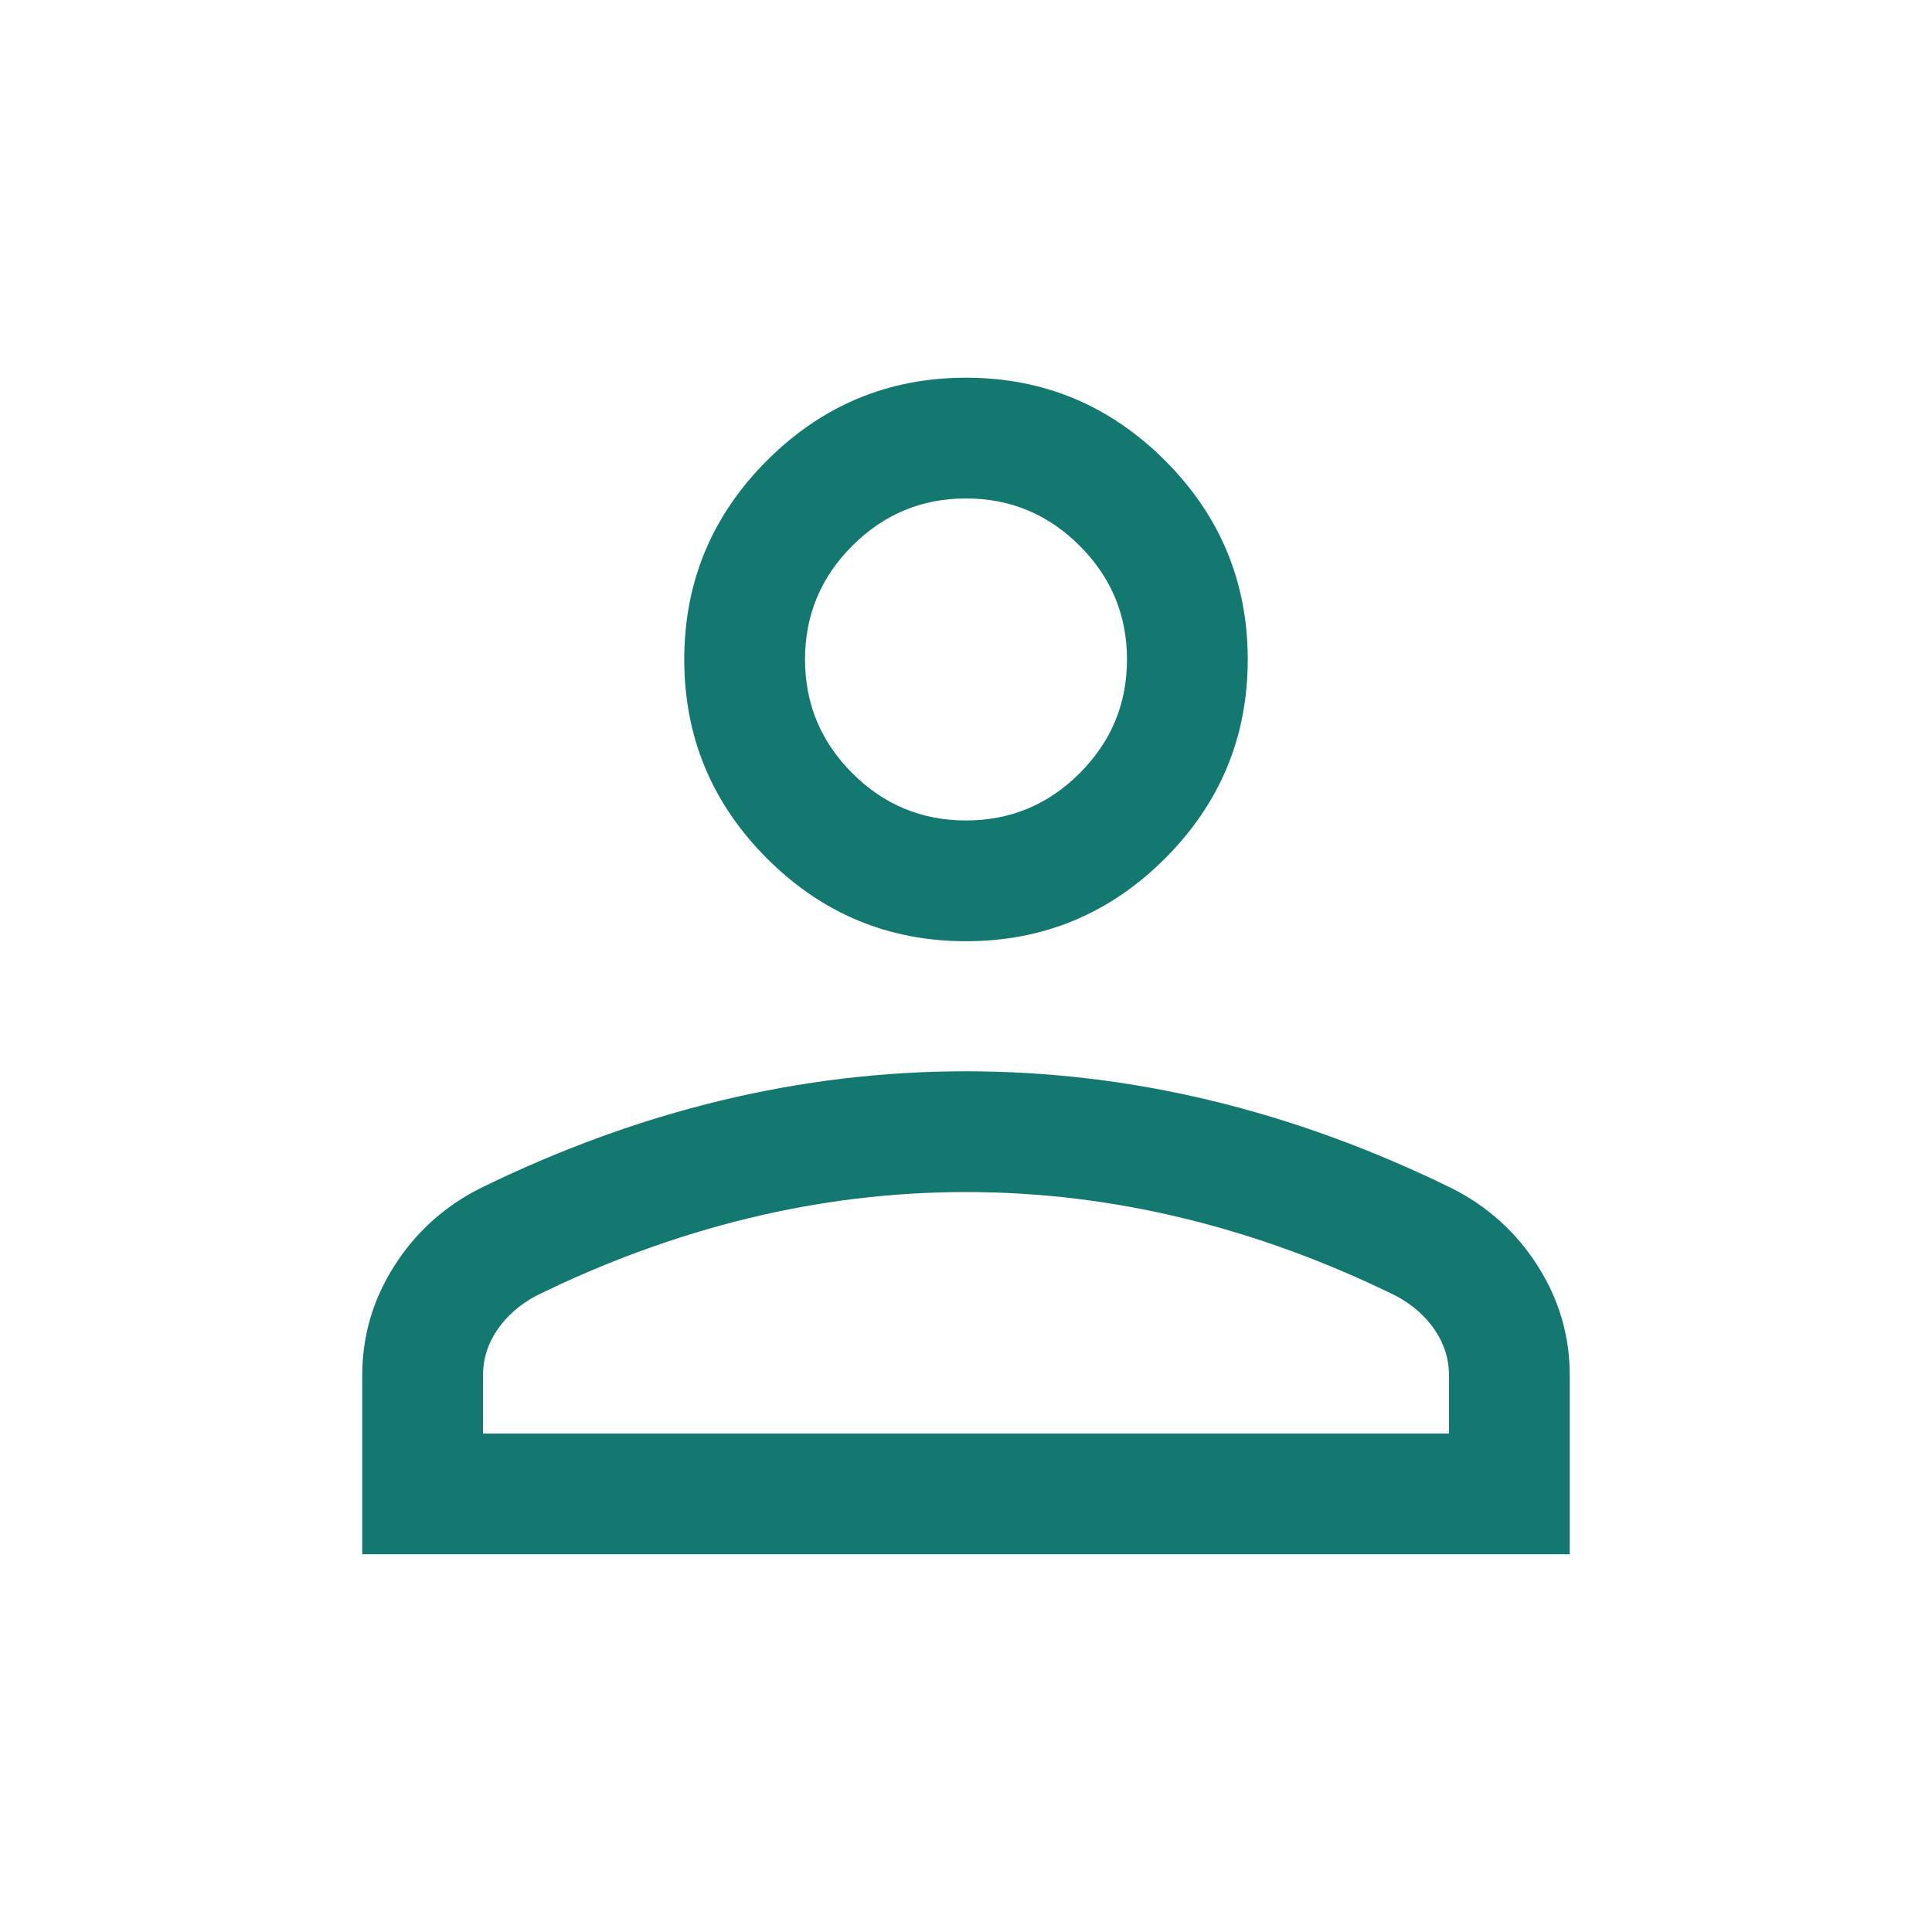 <svg width="40" height="40" viewBox="0 0 40 40" fill="none" xmlns="http://www.w3.org/2000/svg">
<mask id="mask0_1526_4321" style="mask-type:alpha" maskUnits="userSpaceOnUse" x="0" y="0" width="40" height="40">
<rect width="40" height="40" fill="#D9D9D9"/>
</mask>
<g mask="url(#mask0_1526_4321)">
<path d="M20 19.487C18.396 19.487 17.023 18.916 15.88 17.774C14.738 16.631 14.167 15.258 14.167 13.654C14.167 12.05 14.738 10.676 15.88 9.534C17.023 8.392 18.396 7.82 20 7.82C21.604 7.82 22.977 8.392 24.12 9.534C25.262 10.676 25.833 12.05 25.833 13.654C25.833 15.258 25.262 16.631 24.12 17.774C22.977 18.916 21.604 19.487 20 19.487ZM7.5 32.179V28.474C7.5 27.658 7.722 26.902 8.165 26.207C8.608 25.511 9.201 24.976 9.943 24.602C11.59 23.795 13.252 23.189 14.928 22.785C16.604 22.381 18.295 22.18 20 22.18C21.705 22.18 23.396 22.381 25.072 22.785C26.748 23.189 28.41 23.795 30.058 24.602C30.799 24.976 31.392 25.511 31.835 26.207C32.278 26.902 32.5 27.658 32.5 28.474V32.179H7.5ZM10 29.68H30V28.474C30 28.137 29.902 27.824 29.707 27.537C29.511 27.249 29.246 27.015 28.91 26.833C27.474 26.126 26.01 25.59 24.518 25.226C23.025 24.862 21.519 24.68 20 24.68C18.481 24.68 16.975 24.862 15.482 25.226C13.99 25.59 12.526 26.126 11.09 26.833C10.754 27.015 10.489 27.249 10.293 27.537C10.098 27.824 10 28.137 10 28.474V29.68ZM20 16.987C20.917 16.987 21.701 16.661 22.354 16.008C23.007 15.355 23.333 14.57 23.333 13.654C23.333 12.737 23.007 11.952 22.354 11.3C21.701 10.647 20.917 10.32 20 10.32C19.083 10.32 18.299 10.647 17.646 11.3C16.993 11.952 16.667 12.737 16.667 13.654C16.667 14.57 16.993 15.355 17.646 16.008C18.299 16.661 19.083 16.987 20 16.987Z" fill="#137870"/>
</g>
</svg>
